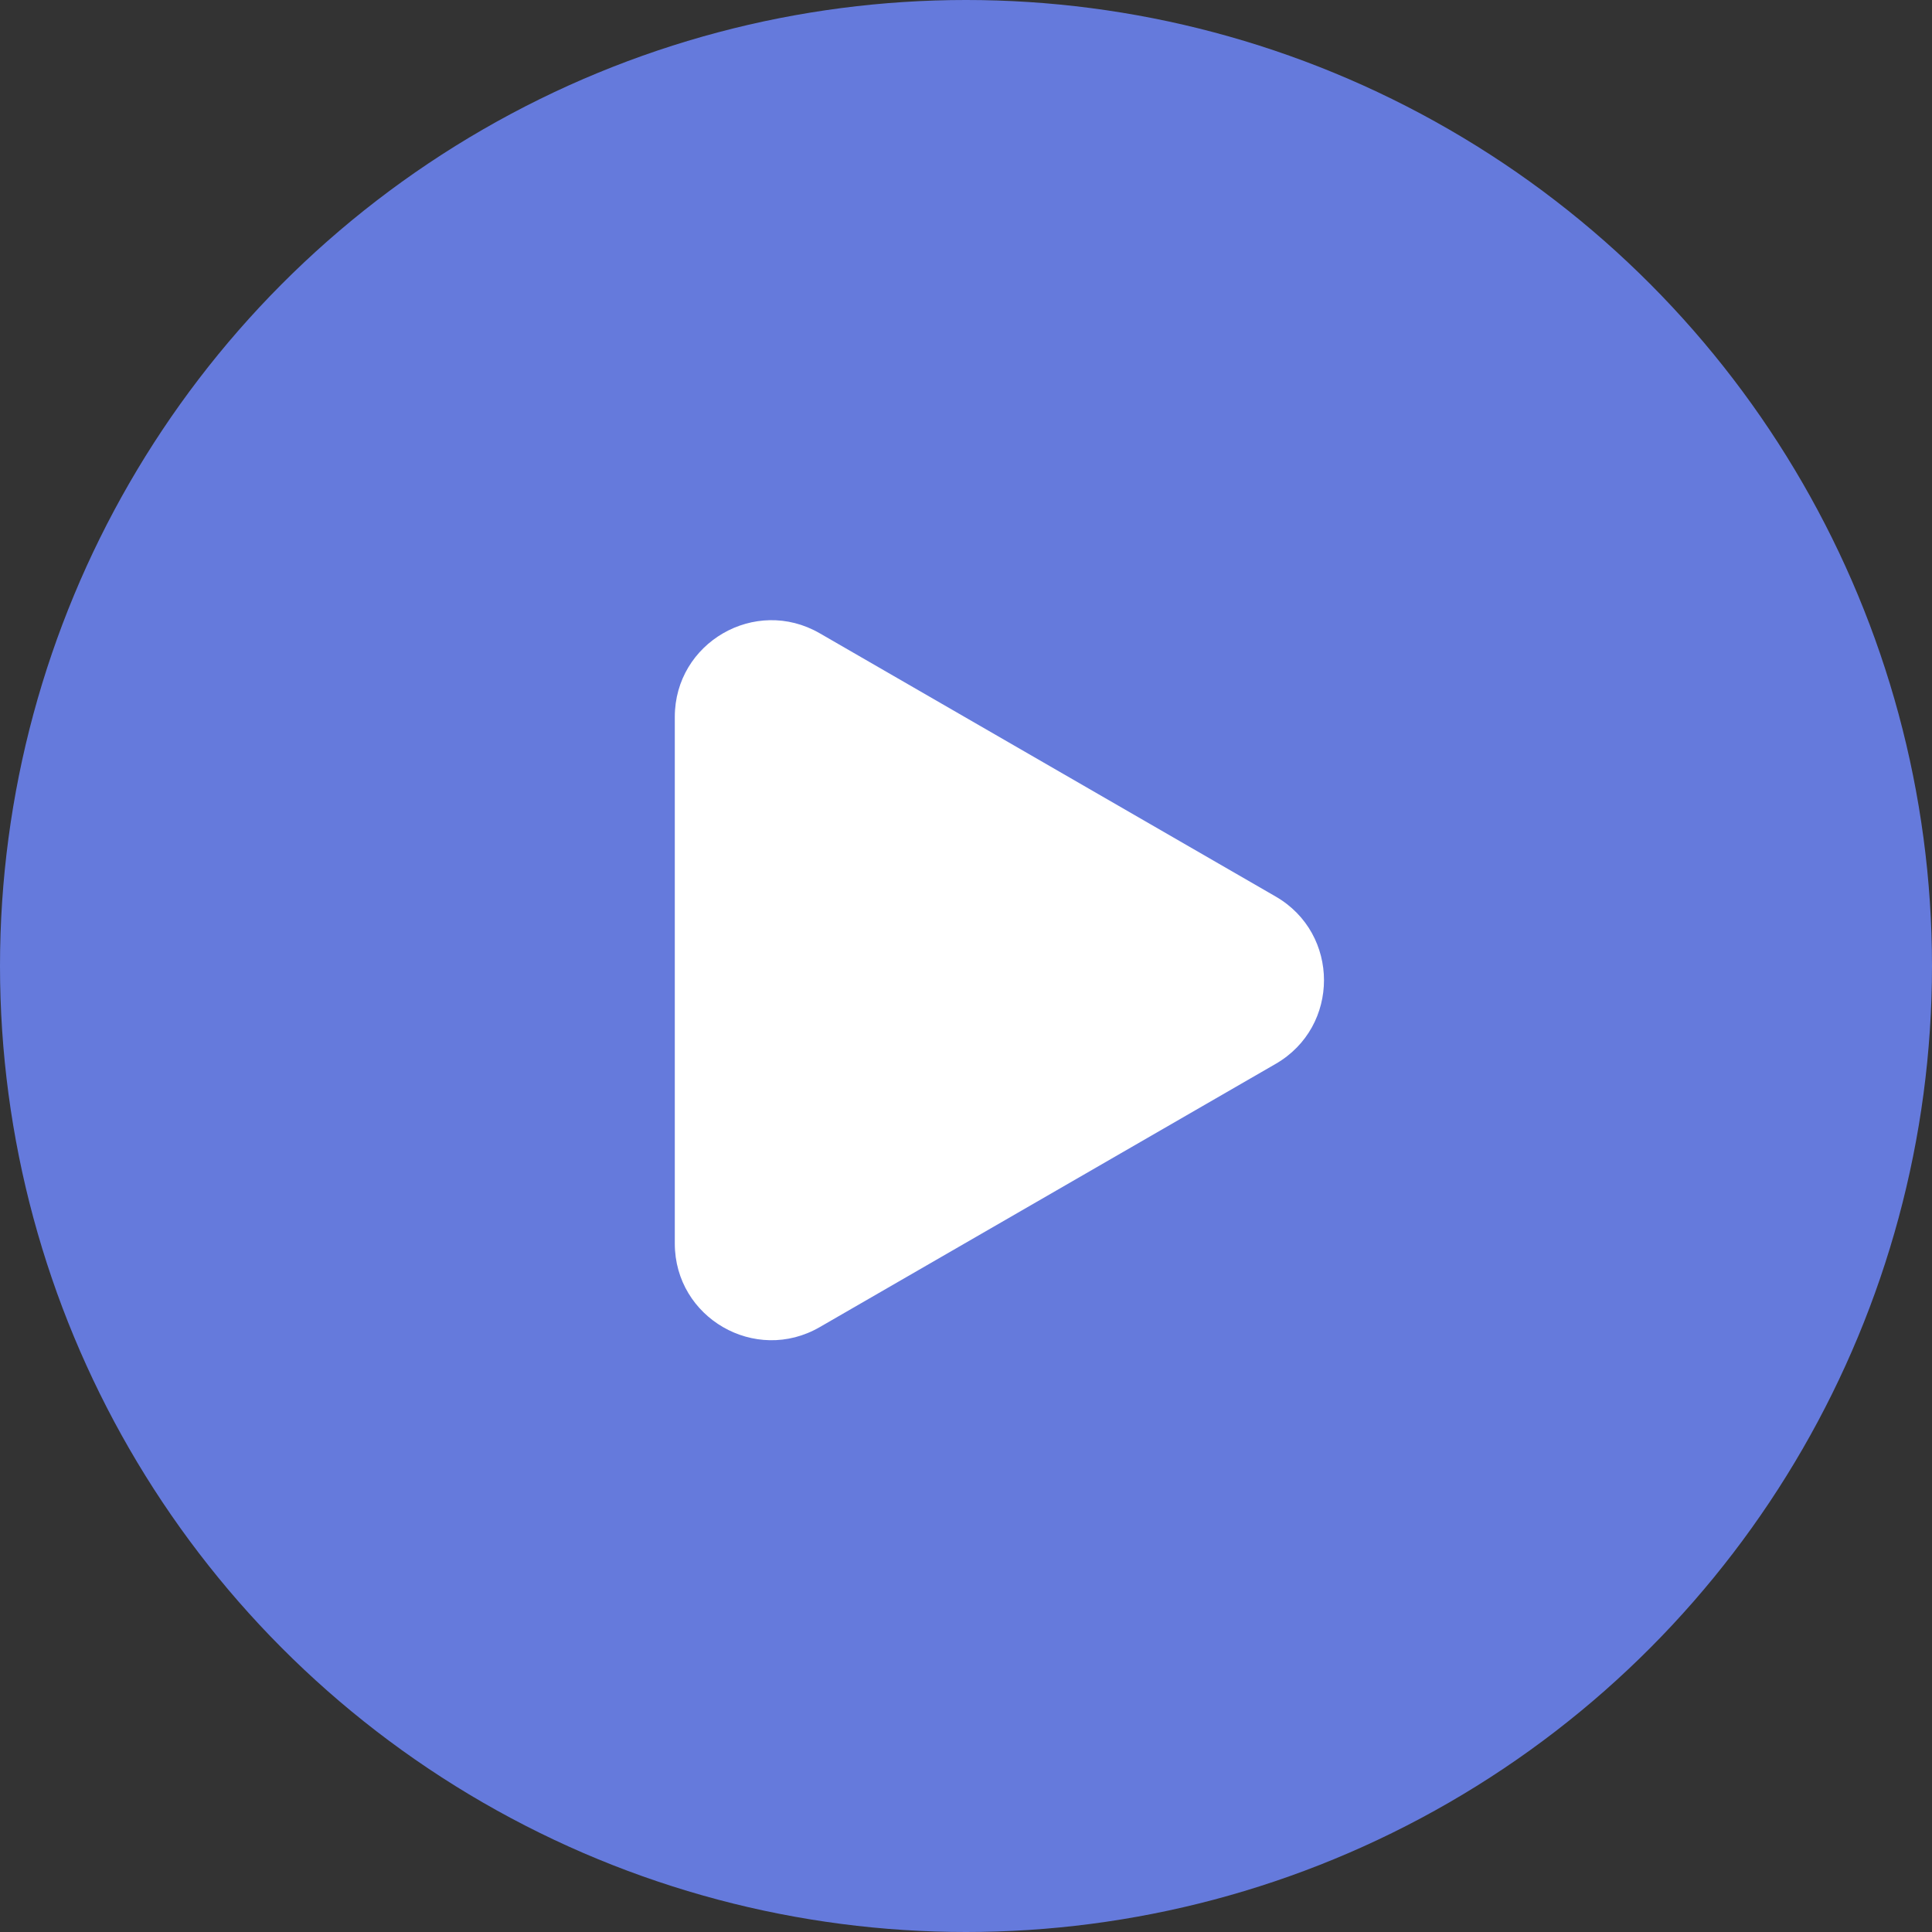 <svg width="40" height="40" viewBox="0 0 40 40" fill="none" xmlns="http://www.w3.org/2000/svg">
<rect x="0" y="0" width="40" height="40" fill="#333333" stroke="none"/>
<circle cx="20" cy="20" r="20" fill="#657ADC"/>
<path d="M26.412 18.562C27.745 19.332 27.745 21.256 26.412 22.026L16.971 27.477C15.638 28.247 13.971 27.285 13.971 25.745L13.971 14.843C13.971 13.304 15.638 12.341 16.971 13.111L26.412 18.562Z" fill="white"/>
</svg>
